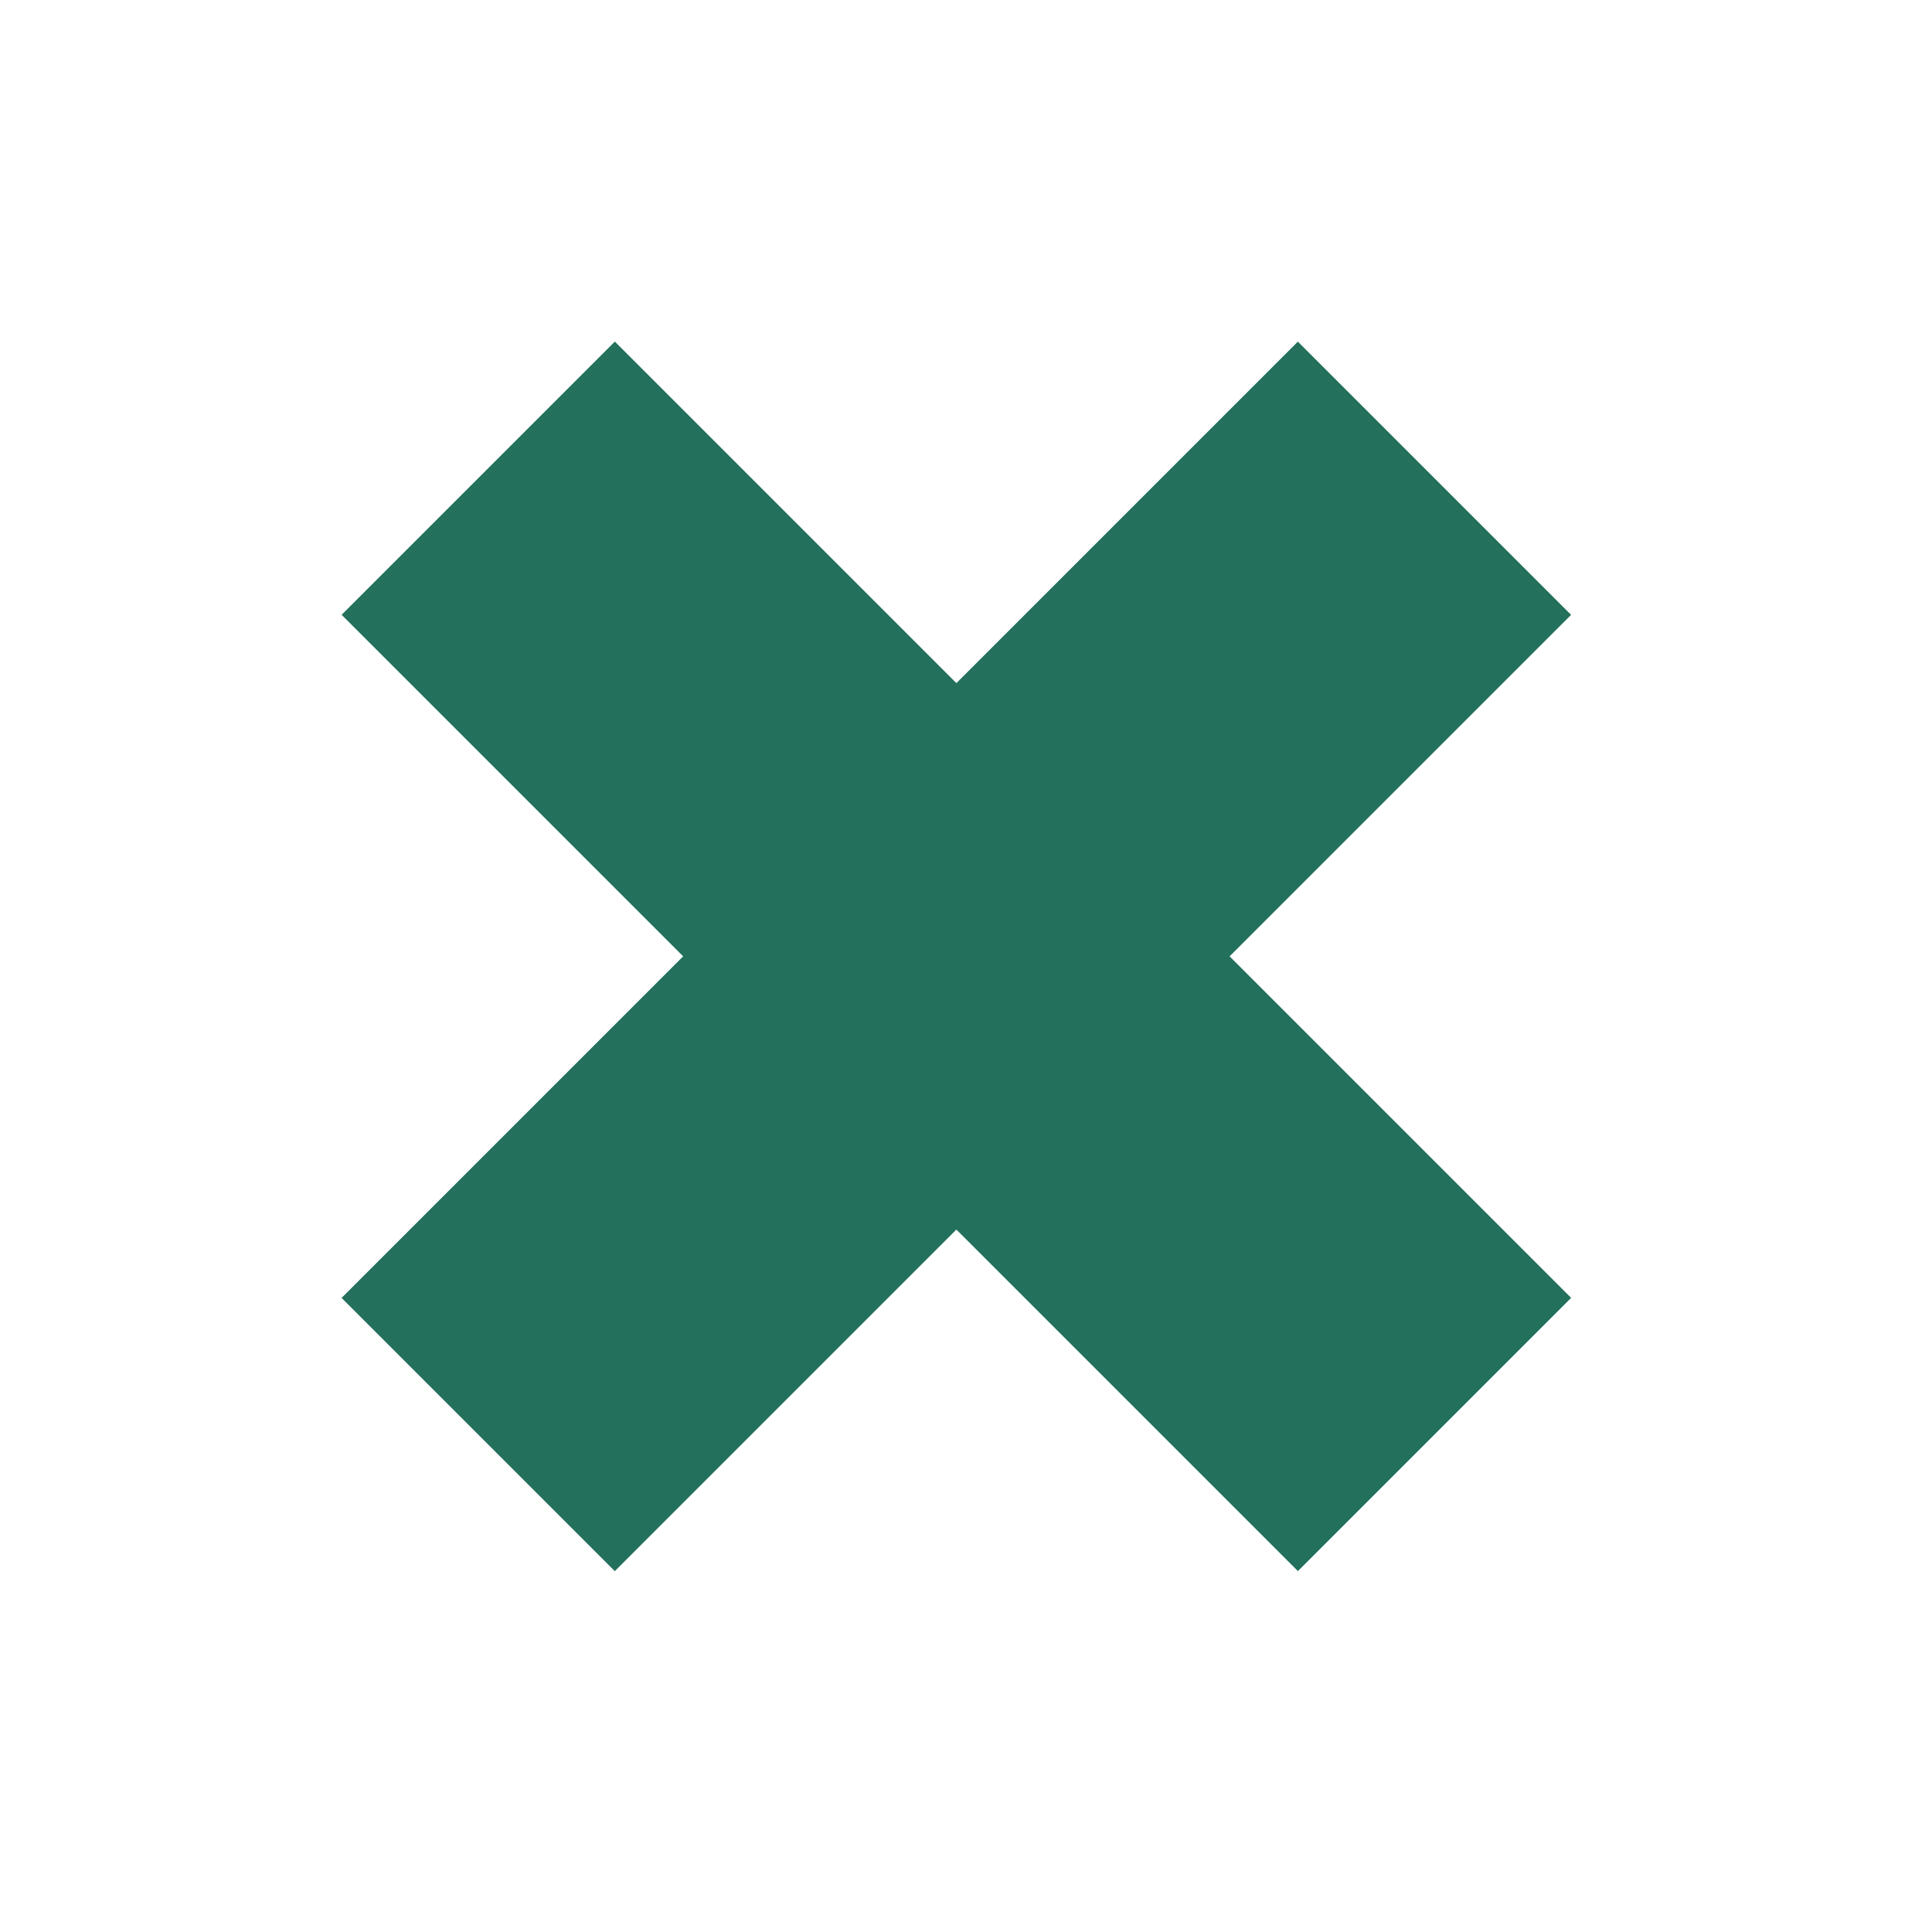 <svg width="10" height="10" viewBox="0 0 10 10" fill="none" xmlns="http://www.w3.org/2000/svg">
<rect x="1.768" y="6.718" width="7" height="2" transform="rotate(-45 1.768 6.718)" fill="#23705D"/>
<rect x="6.718" y="8.132" width="7" height="2" transform="rotate(-135 6.718 8.132)" fill="#23705D"/>
</svg>
